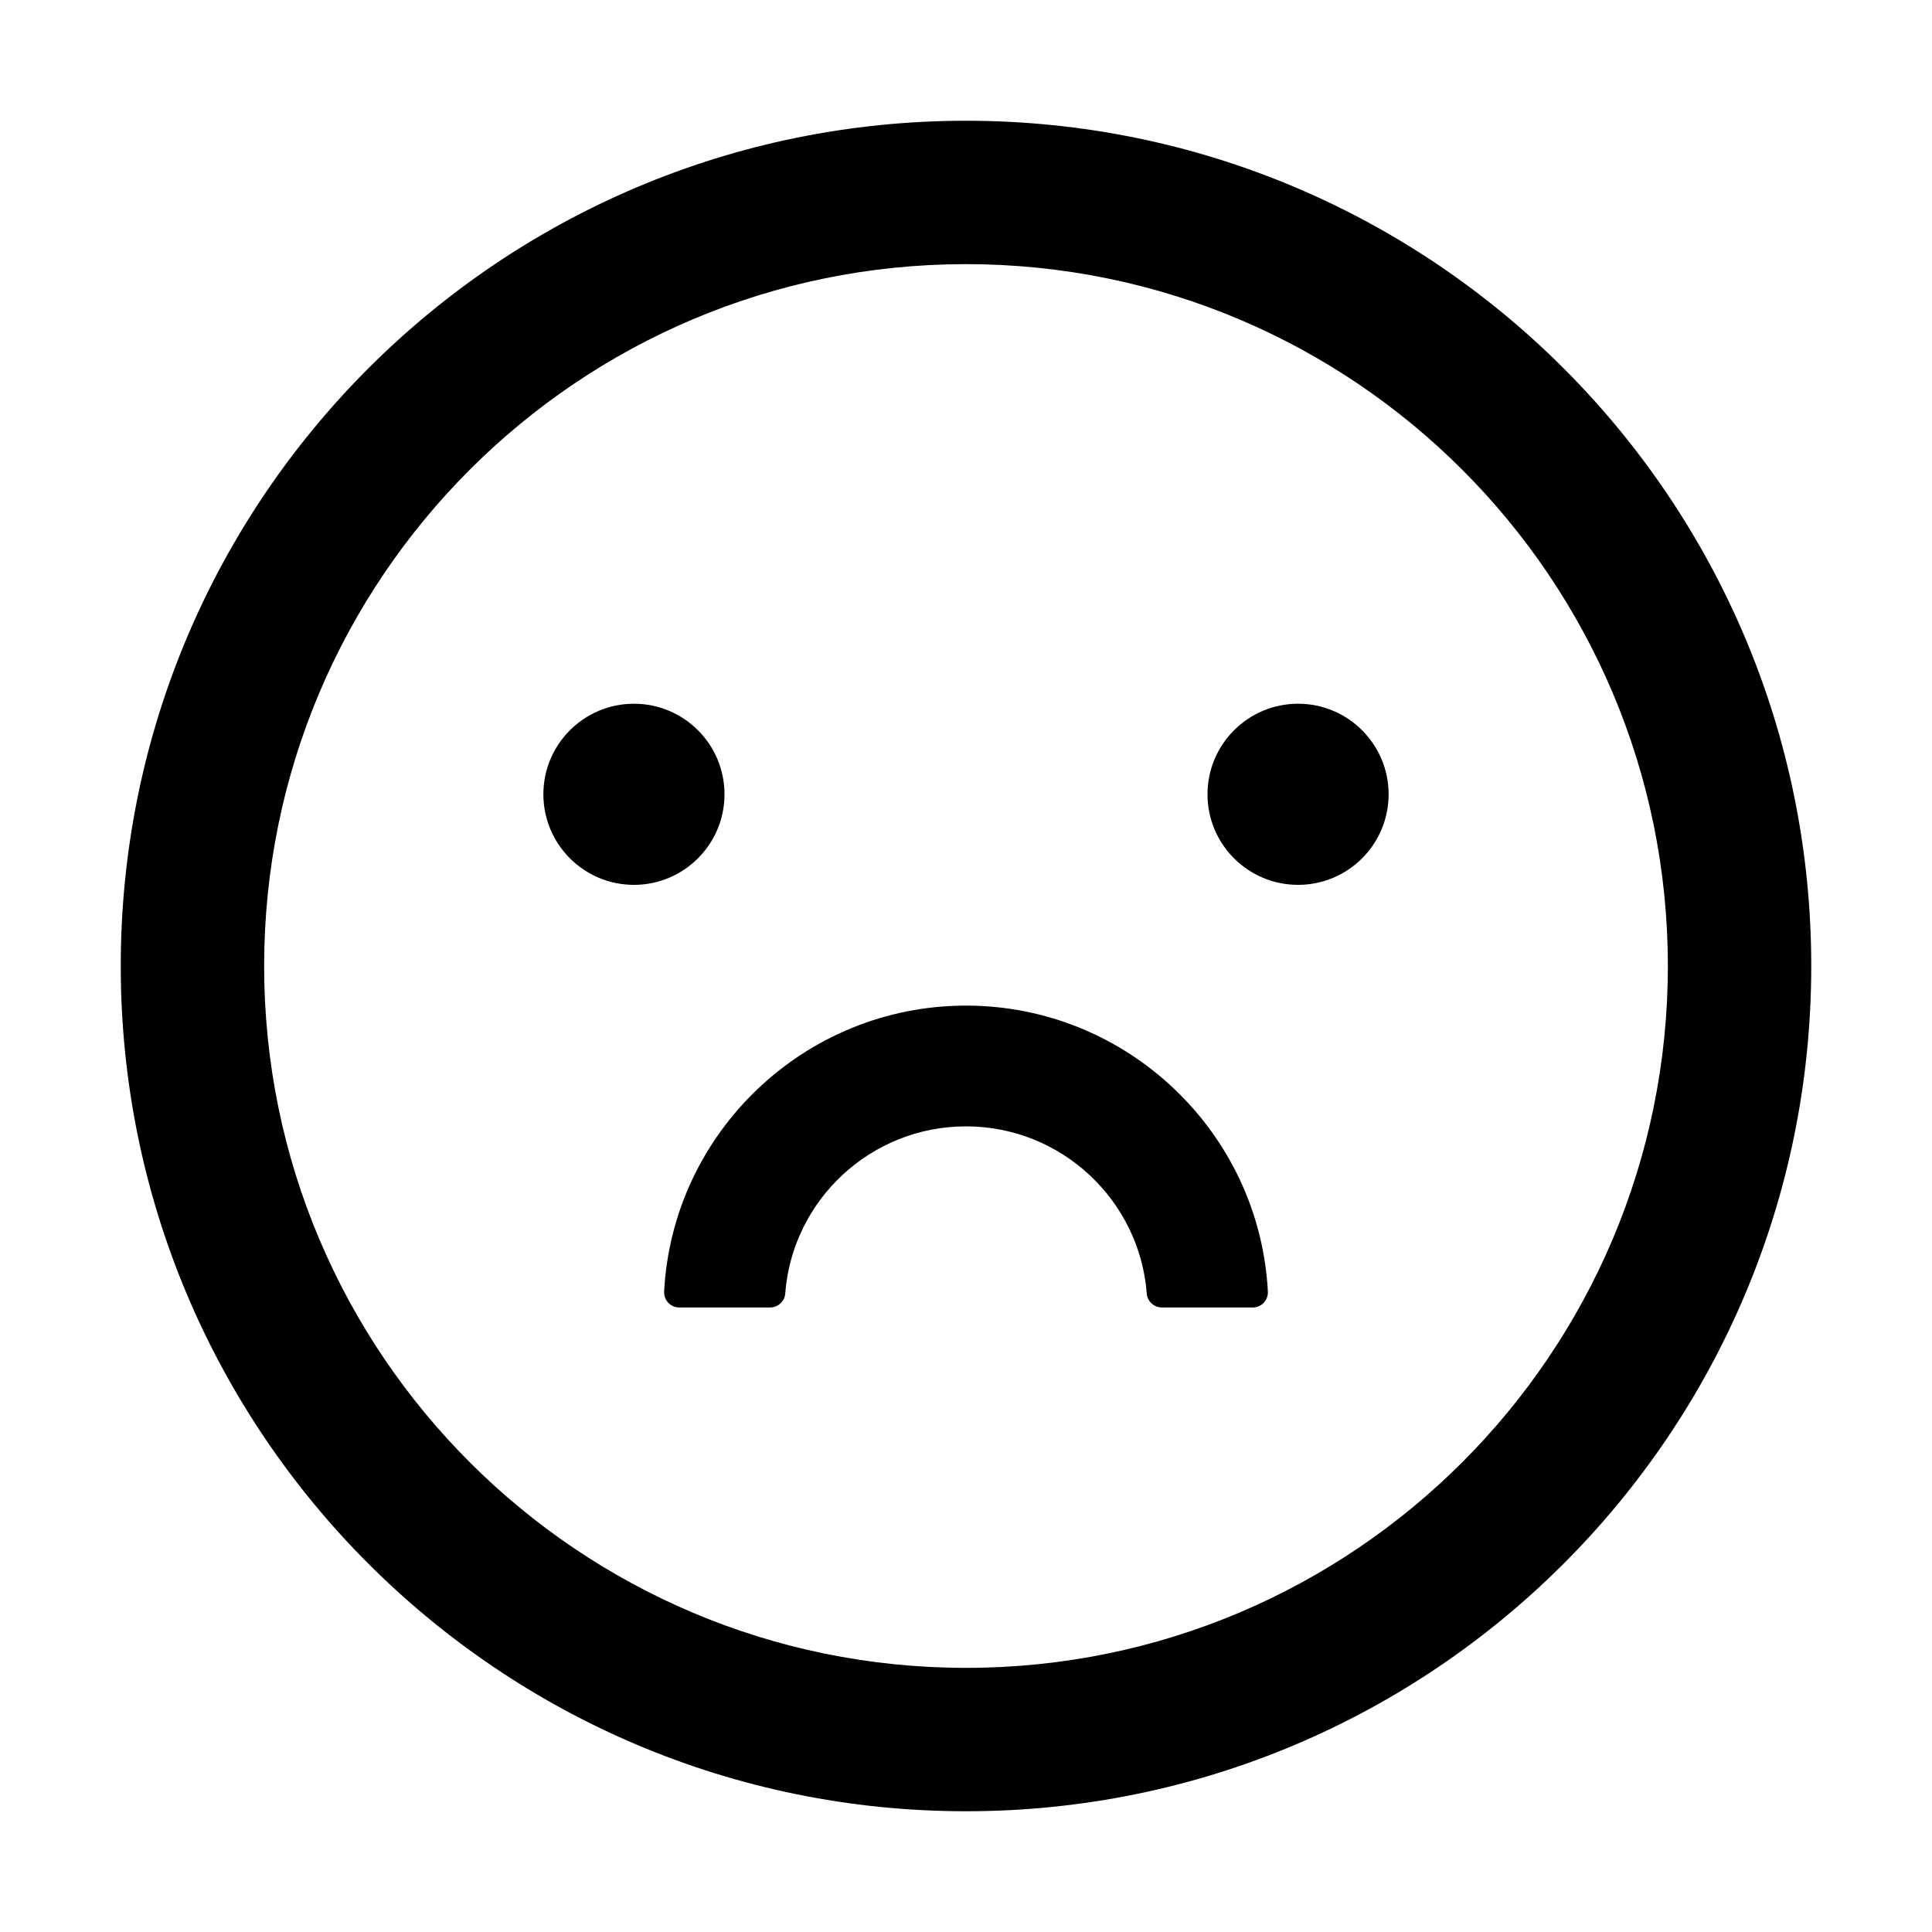 <svg version="1.1" xmlns="http://www.w3.org/2000/svg" width="32" height="32" viewBox="0 0 32 32">
<path fill="currentColor" d="M16 2c-7.731 0-14 6.269-14 14s6.269 14 14 14 14-6.269 14-14-6.269-14-14-14zM16 27.625c-6.419 0-11.625-5.206-11.625-11.625s5.206-11.625 11.625-11.625 11.625 5.206 11.625 11.625-5.206 11.625-11.625 11.625z"/>
<path fill="transparent" d="M16 4.375c-6.419 0-11.625 5.206-11.625 11.625s5.206 11.625 11.625 11.625 11.625-5.206 11.625-11.625-5.206-11.625-11.625-11.625zM9 13.156c0.017-0.815 0.682-1.47 1.5-1.47s1.483 0.654 1.5 1.468l0 0.002c-0.017 0.815-0.682 1.47-1.5 1.47s-1.483-0.654-1.5-1.468l-0-0.002zM20.75 21.656h-1.503c-0.131 0-0.244-0.1-0.253-0.231-0.119-1.547-1.416-2.769-2.994-2.769s-2.878 1.222-2.994 2.769c-0.009 0.131-0.122 0.231-0.253 0.231h-1.503c-0 0-0 0-0 0-0.138 0-0.25-0.112-0.25-0.25 0-0.004 0-0.009 0-0.013l-0 0.001c0.137-2.634 2.328-4.738 5-4.738s4.862 2.103 5 4.738c0 0.004 0 0.008 0 0.012 0 0.138-0.112 0.25-0.25 0.25-0 0-0 0-0 0h0zM21.5 14.656c-0.815-0.017-1.47-0.682-1.47-1.5s0.654-1.483 1.468-1.5l0.002-0c0.815 0.017 1.47 0.682 1.47 1.5s-0.654 1.483-1.468 1.5l-0.002 0z"/>
<path fill="currentColor" d="M9 13.156c0 0.828 0.672 1.5 1.5 1.5s1.5-0.672 1.5-1.5v0c0-0.828-0.672-1.5-1.5-1.5s-1.5 0.672-1.5 1.5v0zM16 16.656c-2.672 0-4.863 2.103-5 4.738-0 0.004-0 0.008-0 0.012 0 0.138 0.112 0.25 0.25 0.25 0 0 0 0 0 0h1.503c0.131 0 0.244-0.1 0.253-0.231 0.116-1.547 1.416-2.769 2.994-2.769s2.875 1.222 2.994 2.769c0.009 0.131 0.122 0.231 0.253 0.231h1.503c0 0 0 0 0 0 0.138 0 0.25-0.112 0.25-0.25 0-0.004-0-0.009-0-0.013l0 0.001c-0.137-2.634-2.328-4.738-5-4.738zM20 13.156c0 0.828 0.672 1.5 1.5 1.5s1.5-0.672 1.5-1.5v0c0-0.828-0.672-1.5-1.5-1.5s-1.5 0.672-1.5 1.5v0z"/>
</svg>
